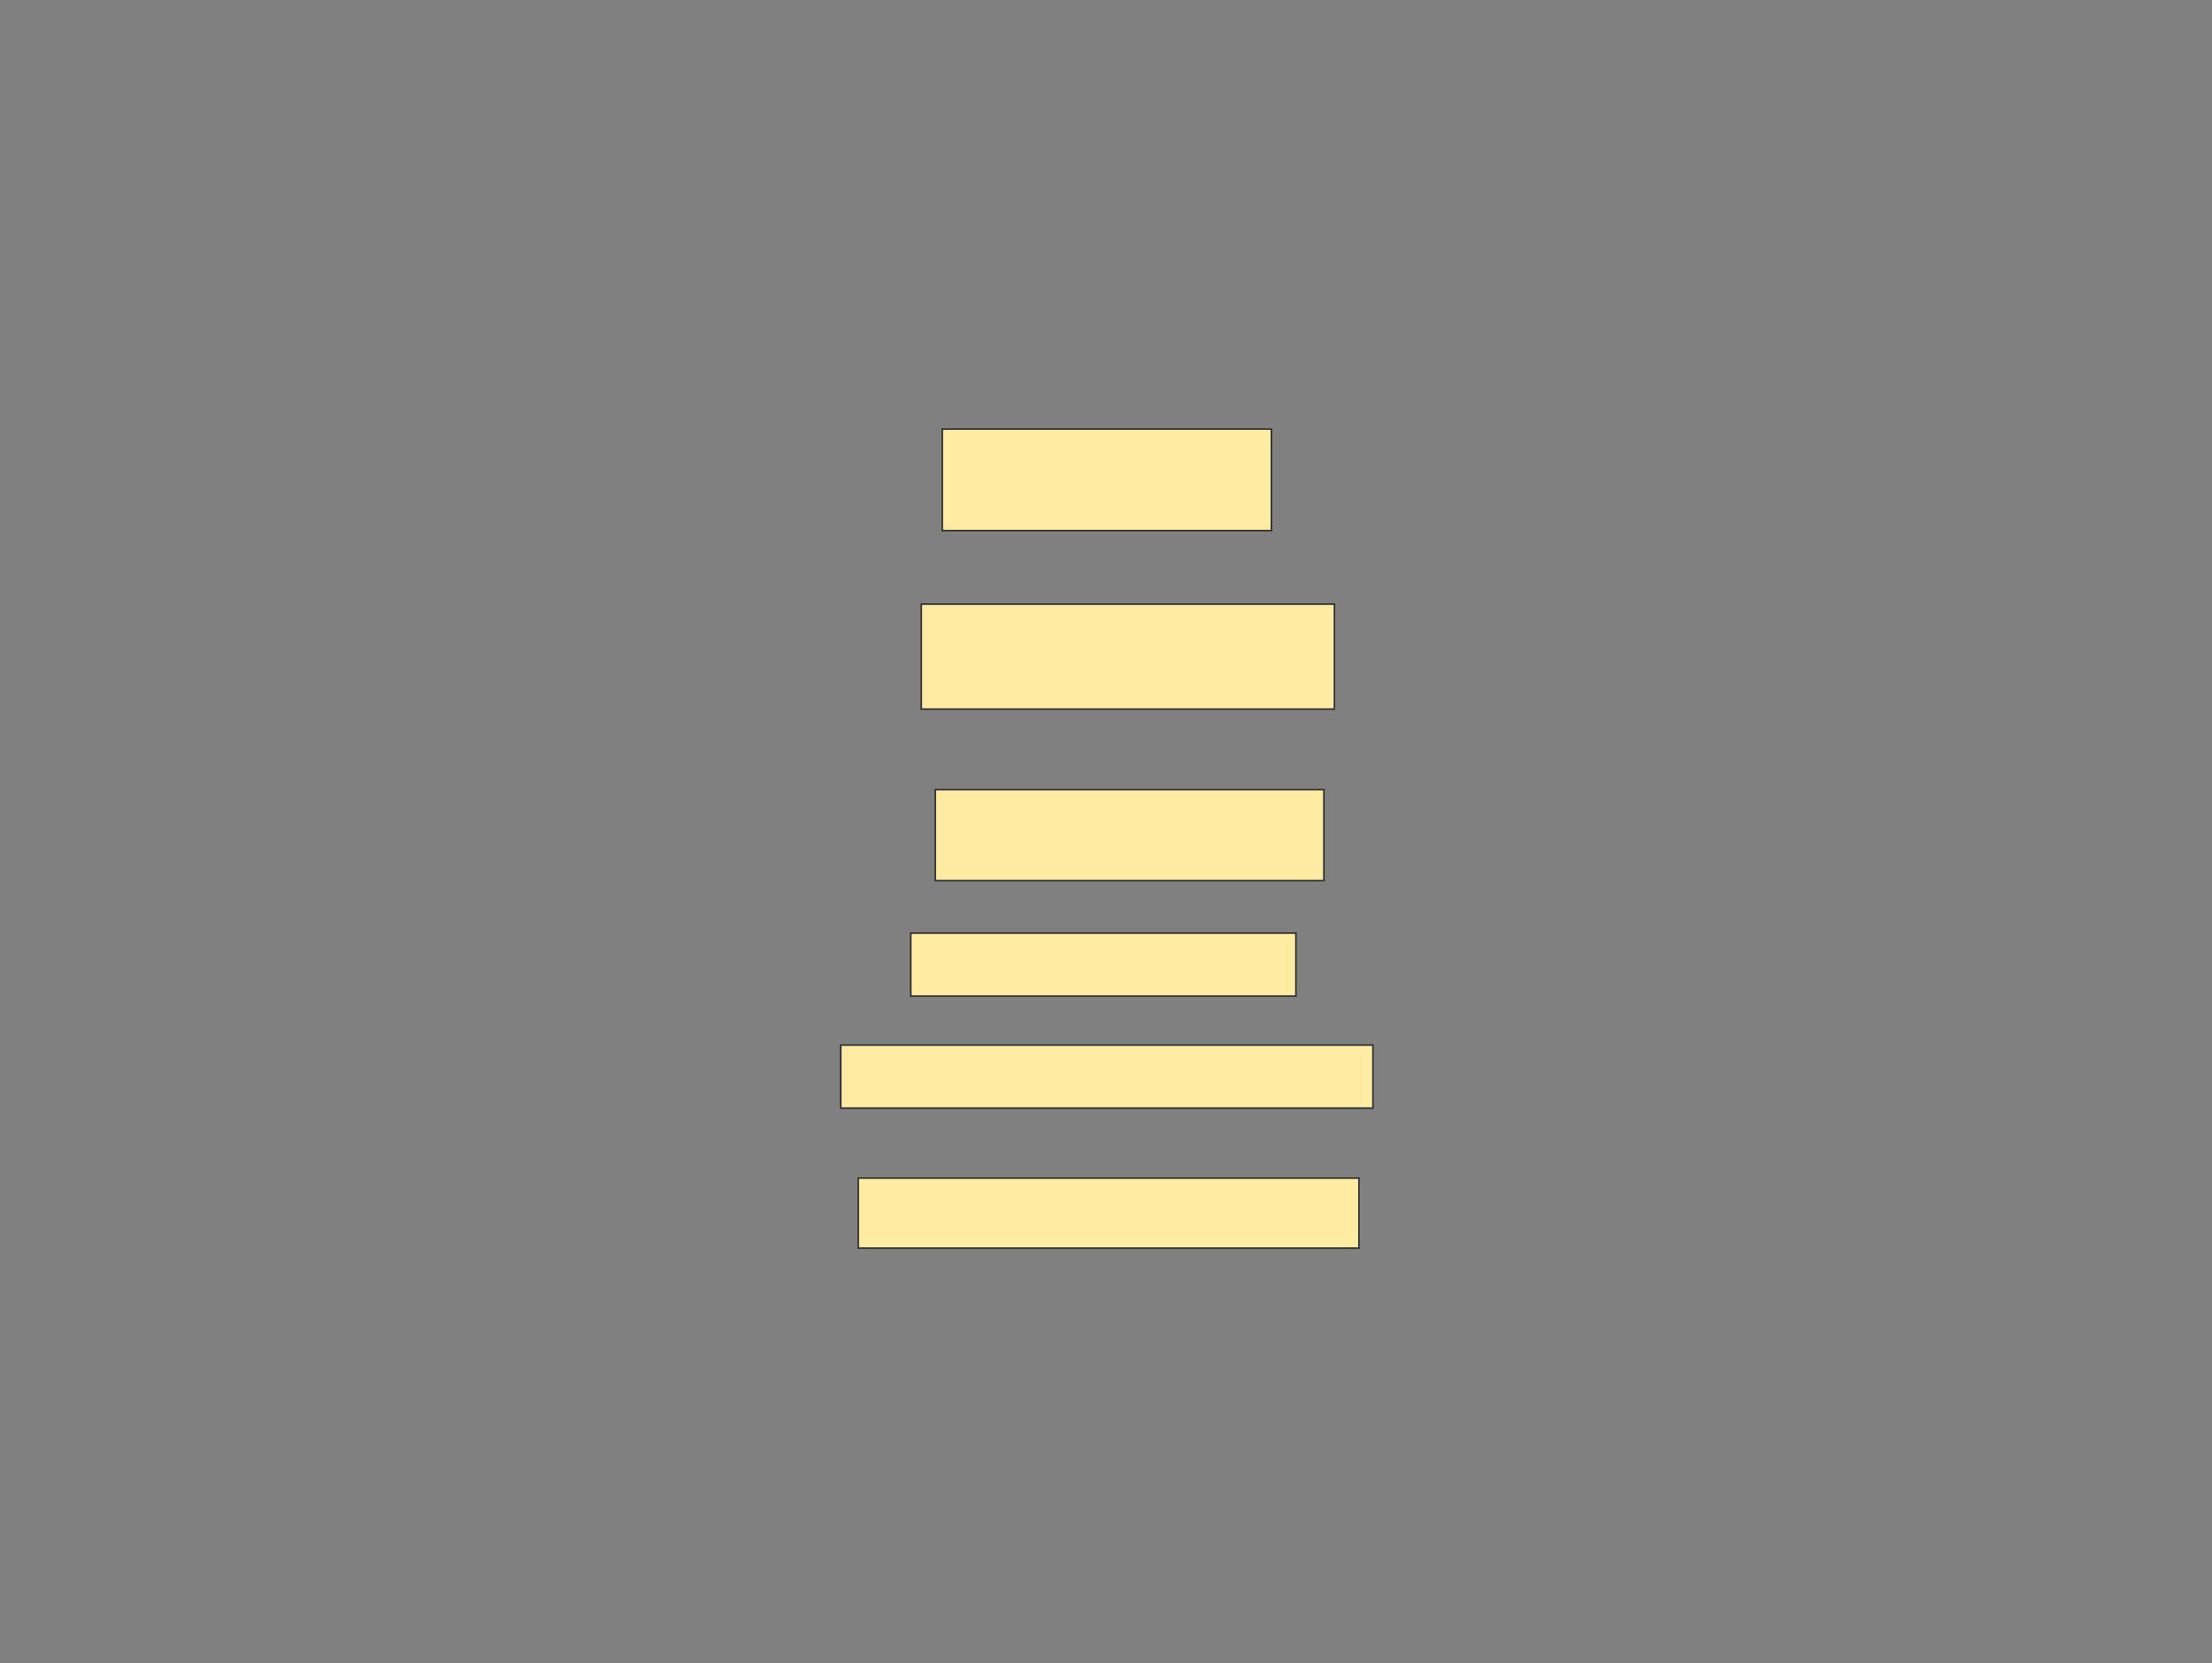 <svg xmlns="http://www.w3.org/2000/svg" width="1436" height="1080">
 <rect width="100%" height="100%" fill="#808080" stroke="none"/>
 <!-- Created with Image Occlusion Enhanced -->
 <g>
  <title>Labels</title>
 </g>
 <g>
  <title>Masks</title>
  <rect id="0583fe3414444421a0c3e1fdcf213416-oa-1" height="65.909" width="213.636" y="278.636" x="611.727" stroke="#2D2D2D" fill="#FFEBA2"/>
  <rect id="0583fe3414444421a0c3e1fdcf213416-oa-2" height="40.909" width="250" y="605.909" x="591.273" stroke="#2D2D2D" fill="#FFEBA2"/>
  <rect id="0583fe3414444421a0c3e1fdcf213416-oa-3" height="59.091" width="252.273" y="512.727" x="607.182" stroke="#2D2D2D" fill="#FFEBA2"/>
  <rect id="0583fe3414444421a0c3e1fdcf213416-oa-4" height="68.182" width="268.182" y="392.273" x="598.091" stroke="#2D2D2D" fill="#FFEBA2"/>
  <rect id="0583fe3414444421a0c3e1fdcf213416-oa-5" height="40.909" width="345.455" y="678.636" x="545.818" stroke="#2D2D2D" fill="#FFEBA2"/>
  <rect id="0583fe3414444421a0c3e1fdcf213416-oa-6" height="45.455" width="325" y="765" x="557.182" stroke="#2D2D2D" fill="#FFEBA2"/>
 </g>
</svg>